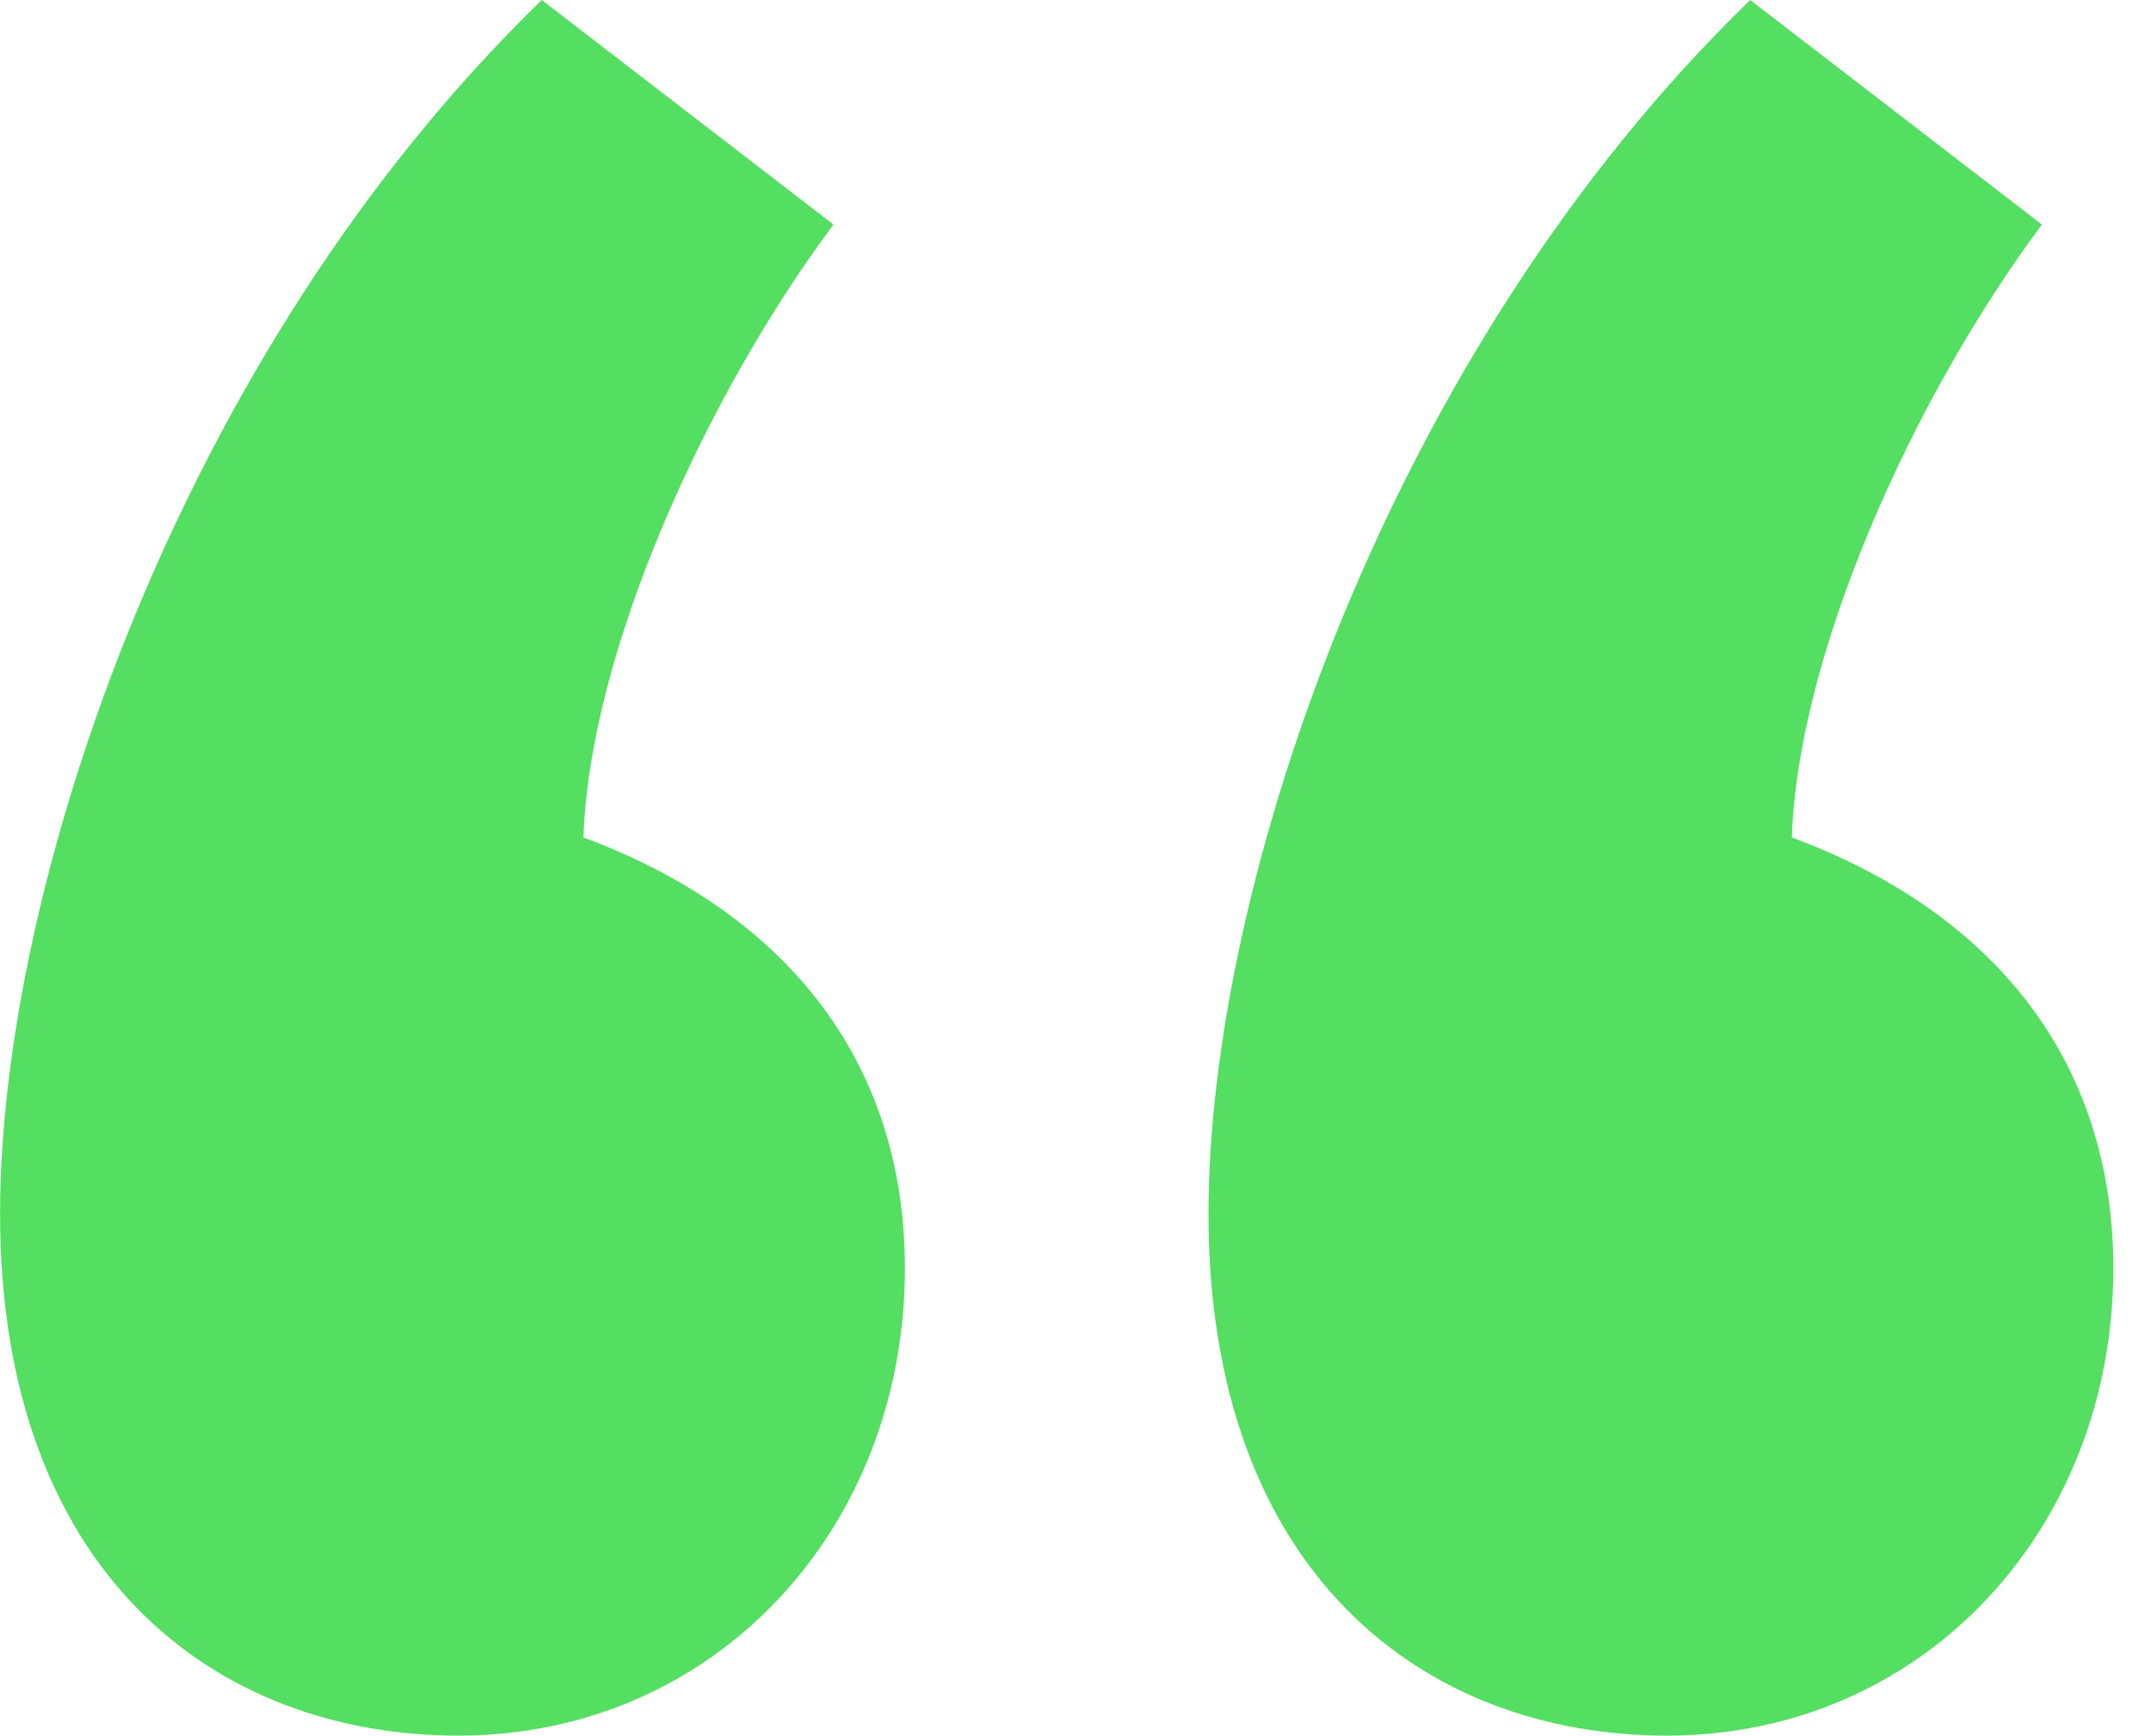<svg width="57" height="46" viewBox="0 0 57 46" fill="none" xmlns="http://www.w3.org/2000/svg">
                    <path d="M22.086 5.951L14.357 0C4.734 9.329 0.002 23.483 0.002 32.168C0.002 41.657 5.68 46 12.148 46C18.931 46 23.979 40.532 23.979 33.615C23.979 27.986 20.666 24.126 15.461 22.196C15.618 17.371 18.616 10.615 22.086 5.951ZM54.109 5.951L46.379 0C36.757 9.329 32.024 23.483 32.024 32.168C32.024 41.657 37.703 46 44.171 46C50.954 46 56.002 40.532 56.002 33.615C56.002 27.986 52.689 24.126 47.483 22.196C47.641 17.371 50.638 10.615 54.109 5.951Z" fill="#54DE62"></path>
                  </svg>